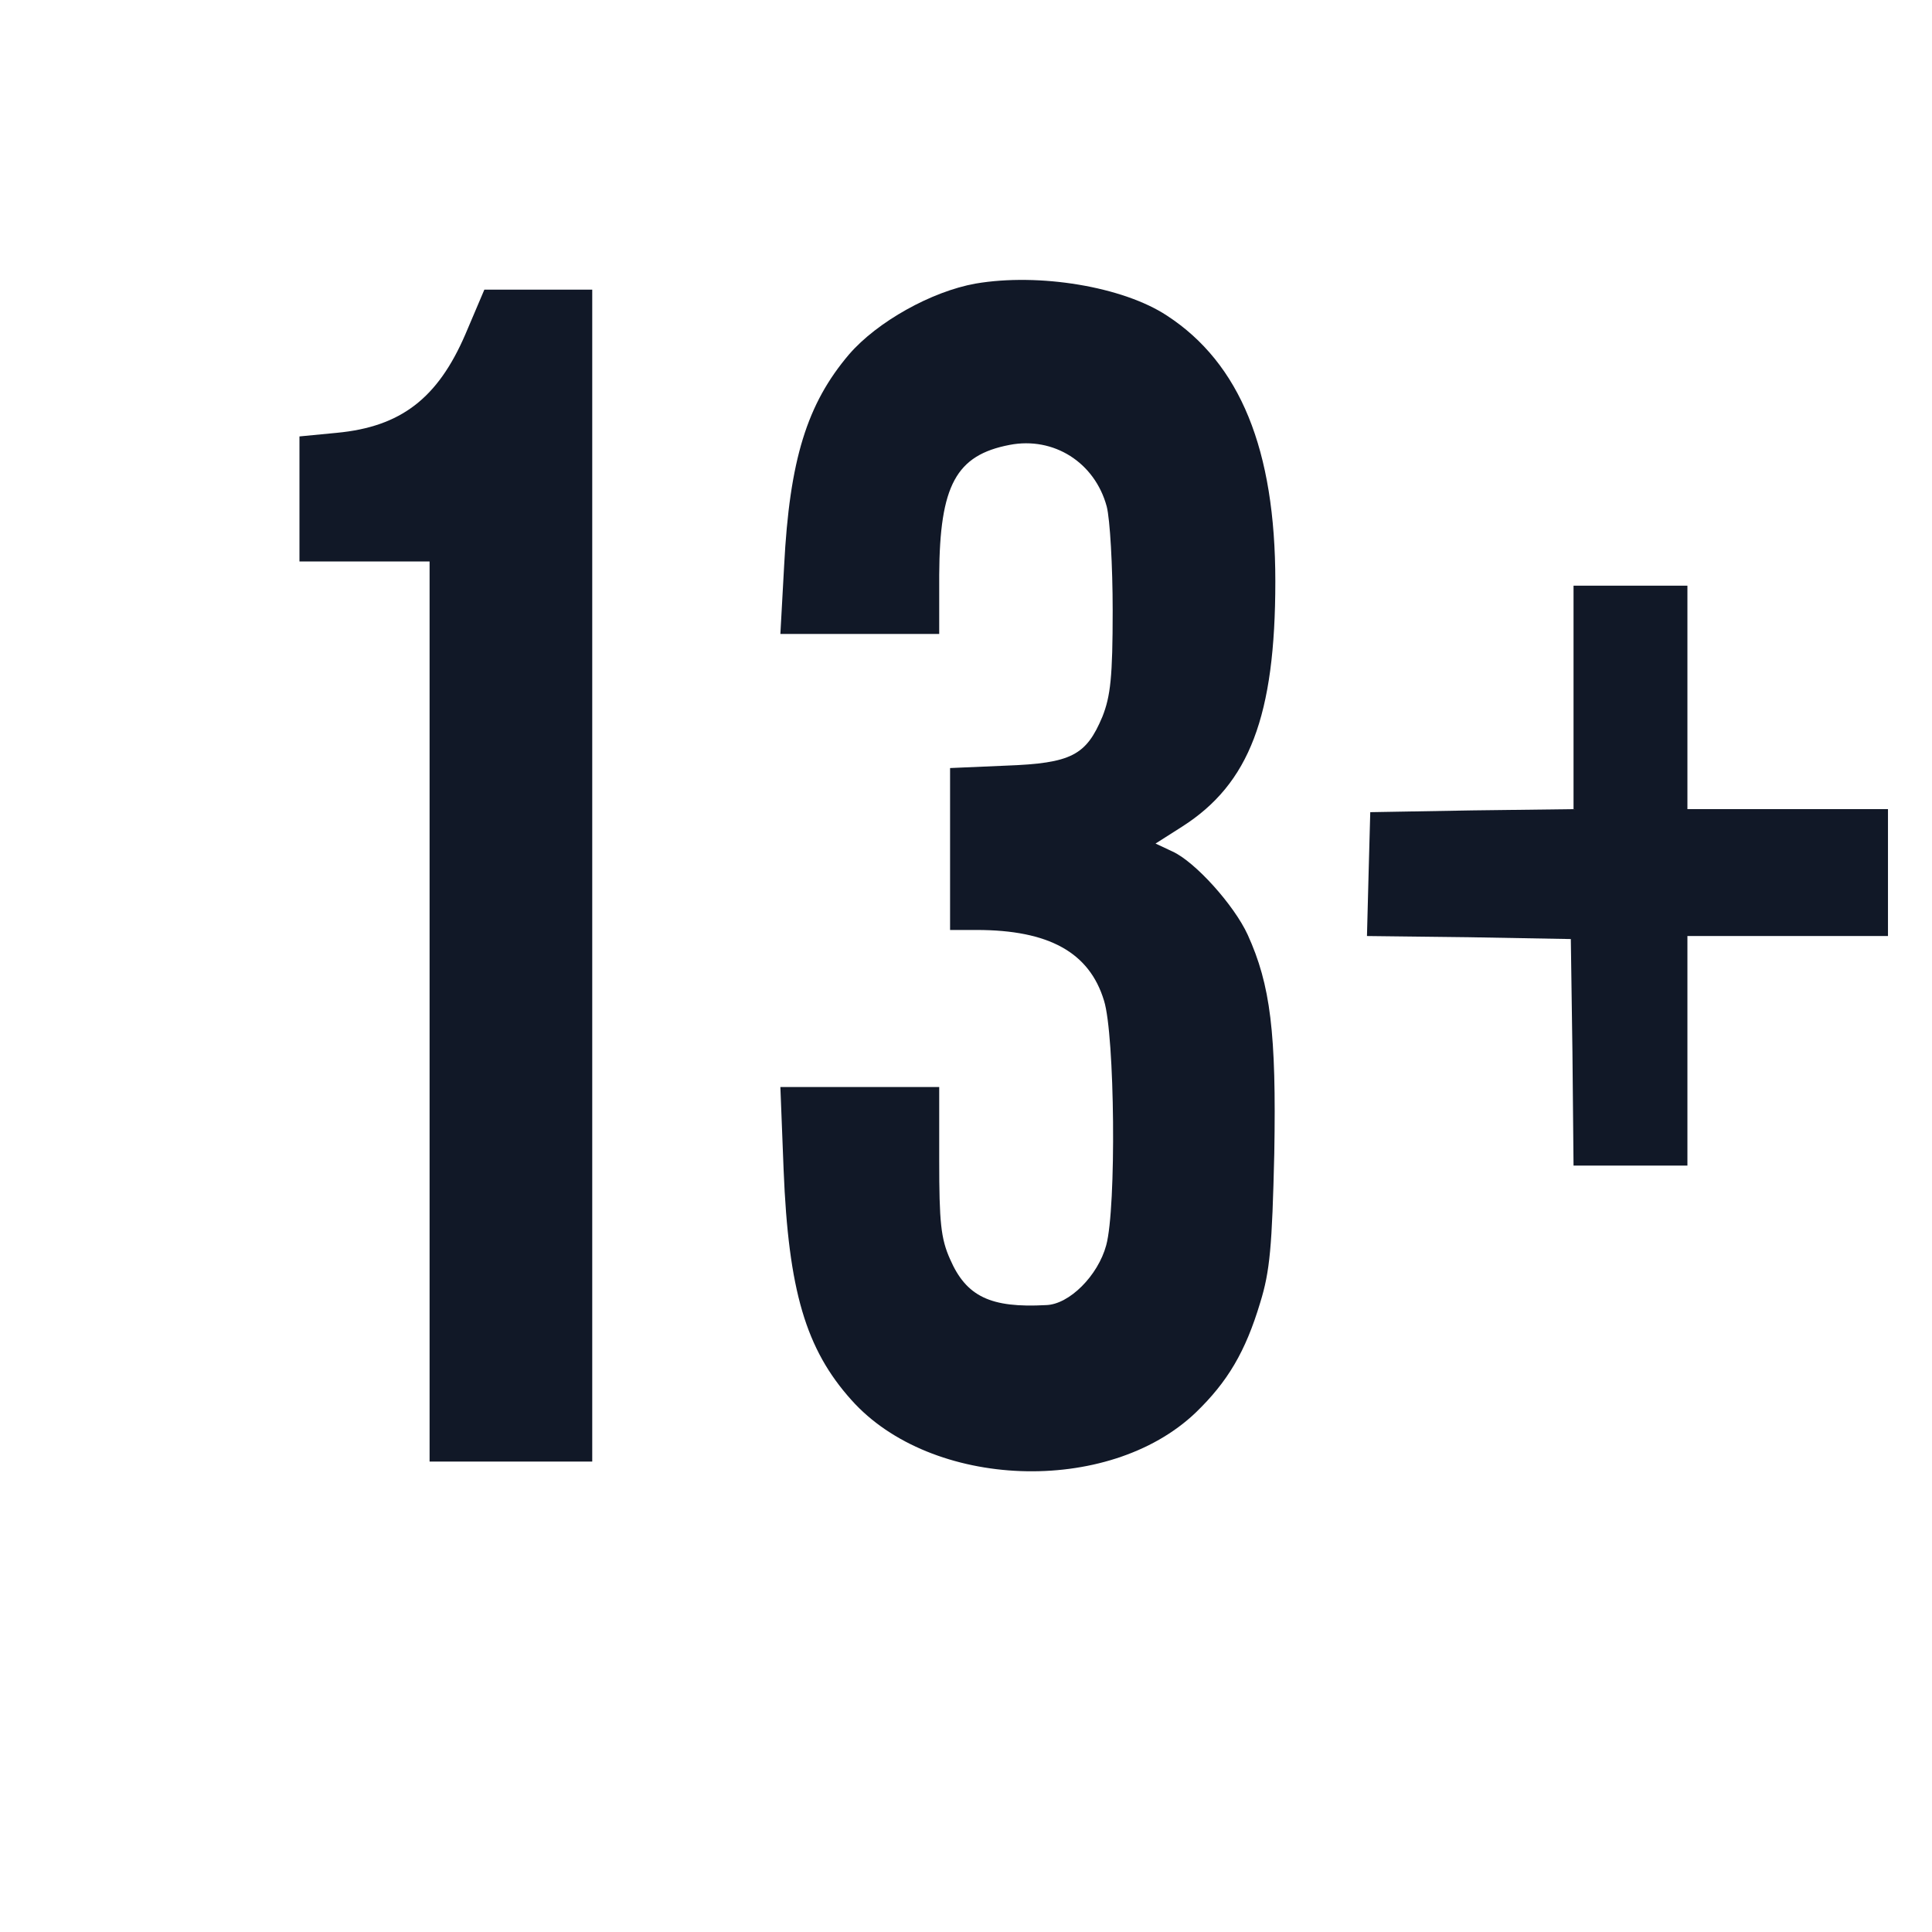 <svg width="37" height="37" viewBox="0 0 37 37" fill="none" xmlns="http://www.w3.org/2000/svg">
<path d="M18.683 5.431C17.842 5.581 16.803 6.16 16.263 6.784C15.454 7.733 15.121 8.809 15.017 10.834L14.945 12.141H16.471H17.987V11.007C17.997 9.295 18.309 8.716 19.337 8.52C20.178 8.358 20.967 8.855 21.195 9.7C21.258 9.943 21.309 10.845 21.309 11.69C21.309 12.962 21.268 13.332 21.112 13.726C20.801 14.466 20.52 14.617 19.264 14.663L18.195 14.709V16.259V17.81H18.703C20.084 17.81 20.863 18.238 21.143 19.163C21.351 19.823 21.382 23.132 21.185 23.849C21.029 24.427 20.479 24.983 20.032 24.994C18.973 25.052 18.506 24.832 18.195 24.115C18.018 23.722 17.987 23.398 17.987 22.229V20.818H16.461H14.945L15.007 22.403C15.1 24.717 15.433 25.839 16.305 26.811C17.831 28.523 21.226 28.65 22.898 27.054C23.511 26.463 23.853 25.885 24.134 24.948C24.321 24.346 24.362 23.872 24.404 22.09C24.445 19.776 24.331 18.863 23.895 17.902C23.635 17.335 22.888 16.503 22.452 16.306L22.13 16.155L22.639 15.831C23.926 15.01 24.424 13.714 24.424 11.134C24.424 8.612 23.75 6.958 22.348 6.044C21.507 5.489 19.897 5.223 18.683 5.431Z" fill="#111827"/>
<path d="M8.912 6.403C8.383 7.629 7.677 8.173 6.451 8.289L5.735 8.358V9.55V10.753H6.981H8.227V19.372V27.991H9.784H11.342V16.769V5.547H10.314H9.276L8.912 6.403Z" fill="#111827"/>
<path d="M30.135 13.356V15.496L28.194 15.52L26.242 15.554L26.21 16.734L26.179 17.926L28.131 17.949L30.083 17.984L30.114 20.147L30.135 22.322H31.226H32.316V20.124V17.926H34.236H36.157V16.711V15.496H34.236H32.316V13.356V11.216H31.226H30.135V13.356Z" fill="#111827"/>
</svg>
